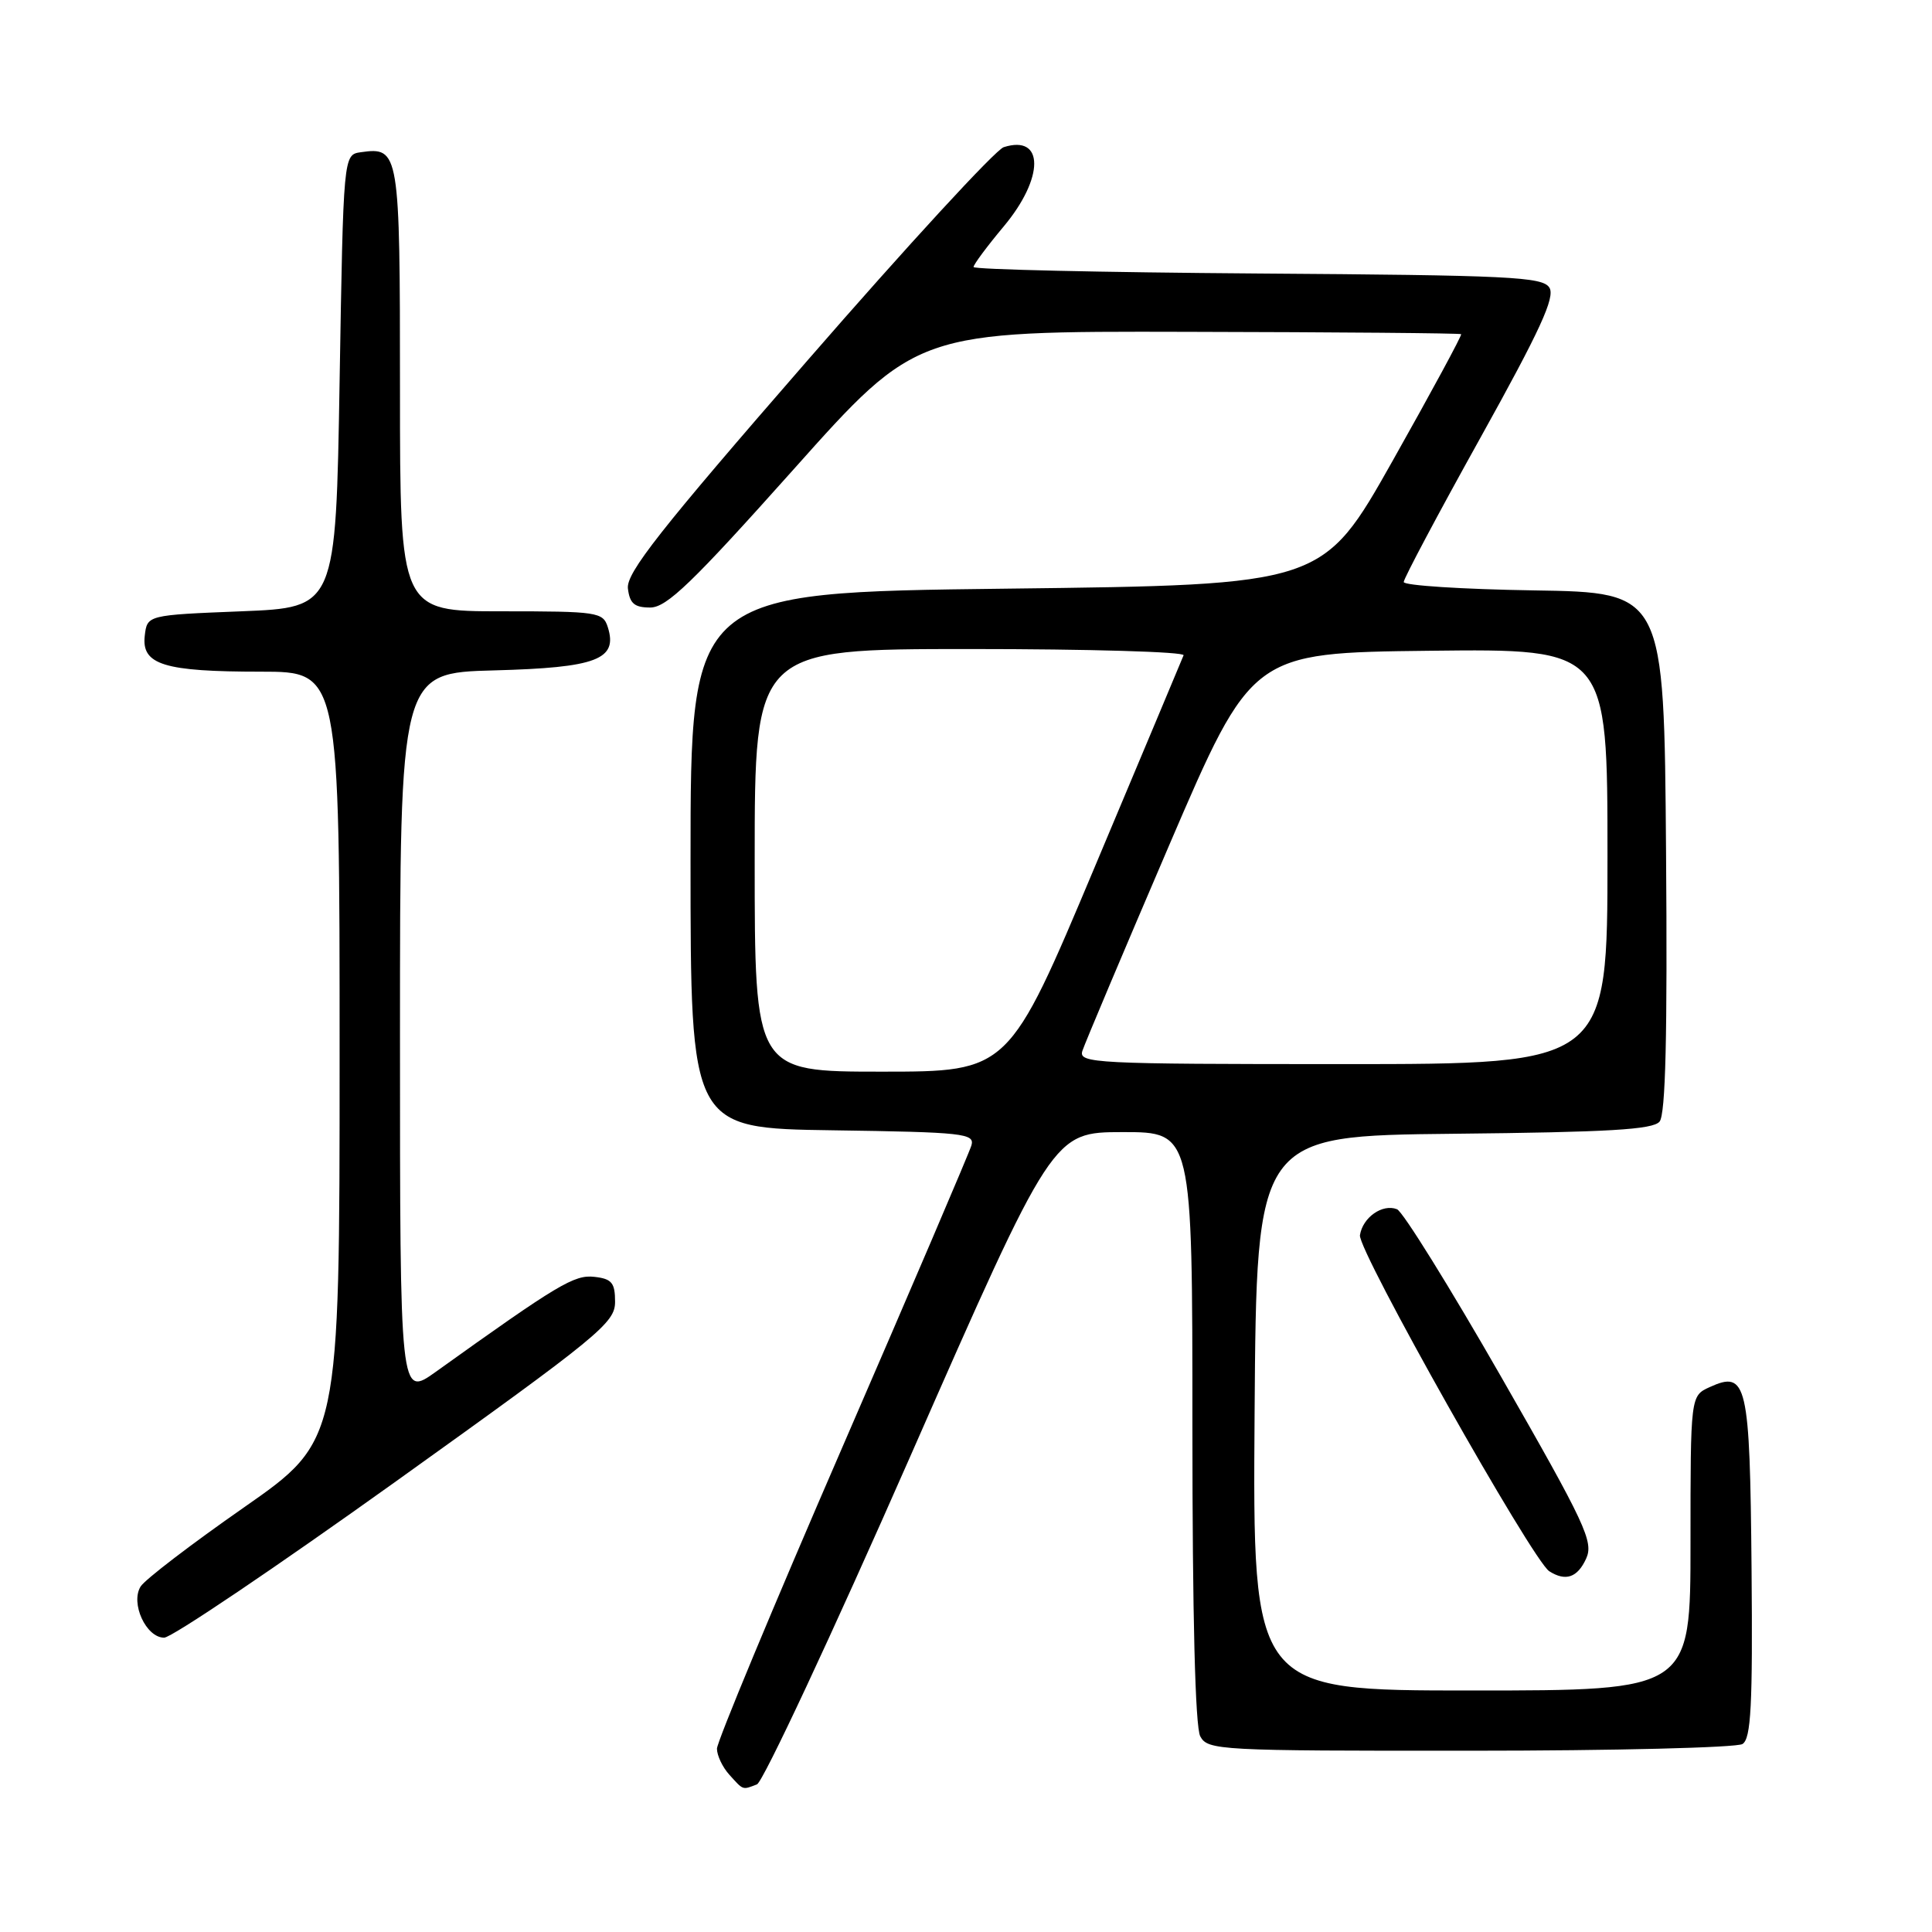 <?xml version="1.0" encoding="UTF-8" standalone="no"?>
<!DOCTYPE svg PUBLIC "-//W3C//DTD SVG 1.1//EN" "http://www.w3.org/Graphics/SVG/1.1/DTD/svg11.dtd" >
<svg xmlns="http://www.w3.org/2000/svg" xmlns:xlink="http://www.w3.org/1999/xlink" version="1.1" viewBox="0 0 256 256">
 <g >
 <path fill="currentColor"
d=" M 100.30 236.44 C 101.10 236.13 110.25 216.56 120.63 192.95 C 139.50 150.02 139.50 150.02 148.75 150.01 C 158.00 150.00 158.00 150.00 158.00 189.07 C 158.00 214.08 158.37 228.83 159.04 230.07 C 160.03 231.92 161.48 232.00 194.79 231.98 C 213.88 231.98 230.13 231.57 230.89 231.09 C 232.02 230.37 232.25 226.03 232.09 207.85 C 231.87 183.20 231.48 181.55 226.54 183.80 C 224.00 184.96 224.00 184.96 224.00 204.48 C 224.00 224.00 224.00 224.00 194.99 224.00 C 165.98 224.00 165.98 224.00 166.24 187.25 C 166.50 150.50 166.50 150.50 192.64 150.23 C 213.13 150.02 219.02 149.68 219.90 148.62 C 220.70 147.66 220.95 137.18 220.76 112.88 C 220.50 78.50 220.50 78.50 203.25 78.23 C 193.76 78.08 186.00 77.58 186.00 77.12 C 186.00 76.66 190.57 68.06 196.16 58.01 C 204.09 43.74 206.10 39.37 205.30 38.11 C 204.40 36.68 200.02 36.47 166.64 36.24 C 145.94 36.09 129.00 35.71 129.00 35.38 C 129.00 35.05 130.80 32.63 133.00 30.00 C 138.38 23.57 138.39 17.79 133.00 19.50 C 131.92 19.84 120.20 32.57 106.97 47.79 C 87.43 70.24 82.97 75.92 83.20 77.97 C 83.44 79.97 84.06 80.50 86.16 80.50 C 88.34 80.50 91.72 77.24 105.16 62.19 C 121.50 43.88 121.50 43.88 157.44 43.97 C 177.21 44.01 193.49 44.15 193.61 44.28 C 193.74 44.41 189.67 51.94 184.56 61.01 C 175.27 77.50 175.27 77.50 133.38 78.00 C 91.50 78.50 91.50 78.50 91.50 114.00 C 91.50 149.50 91.50 149.50 110.36 149.77 C 127.68 150.02 129.18 150.19 128.72 151.77 C 128.44 152.72 120.74 170.73 111.61 191.78 C 102.47 212.84 95.00 230.81 95.00 231.71 C 95.00 232.61 95.74 234.17 96.65 235.17 C 98.53 237.25 98.35 237.19 100.30 236.44 Z  M 52.52 196.25 C 79.44 176.97 81.50 175.29 81.50 172.50 C 81.50 169.98 81.07 169.45 78.77 169.19 C 76.10 168.88 73.96 170.16 57.75 181.77 C 53.00 185.17 53.00 185.17 53.00 137.17 C 53.00 89.16 53.00 89.16 65.47 88.83 C 79.05 88.47 81.89 87.39 80.54 83.11 C 79.90 81.10 79.22 81.00 66.43 81.00 C 53.00 81.00 53.00 81.00 53.00 51.62 C 53.00 19.98 52.91 19.45 47.81 20.17 C 45.50 20.50 45.50 20.50 45.00 50.50 C 44.50 80.50 44.50 80.50 32.00 81.00 C 19.50 81.50 19.50 81.50 19.18 84.25 C 18.74 88.08 21.73 89.00 34.57 89.00 C 45.00 89.00 45.00 89.00 45.00 139.94 C 45.00 190.89 45.00 190.89 32.34 199.73 C 25.37 204.59 19.21 209.30 18.64 210.21 C 17.25 212.41 19.35 217.00 21.75 217.00 C 22.74 217.00 36.58 207.66 52.52 196.25 Z  M 210.17 206.53 C 211.19 204.30 210.11 201.99 198.90 182.42 C 192.08 170.52 185.88 160.53 185.11 160.23 C 183.19 159.47 180.56 161.31 180.20 163.67 C 179.90 165.68 203.07 206.79 205.29 208.20 C 207.46 209.58 209.02 209.04 210.17 206.53 Z  M 100.00 114.00 C 100.00 86.00 100.00 86.00 128.58 86.00 C 144.30 86.00 157.02 86.37 156.83 86.83 C 156.65 87.29 151.36 99.89 145.08 114.83 C 133.66 142.00 133.66 142.00 116.83 142.00 C 100.00 142.00 100.00 142.00 100.00 114.00 Z  M 143.42 139.25 C 143.73 138.29 148.90 126.03 154.92 112.00 C 165.87 86.50 165.87 86.50 189.43 86.23 C 213.00 85.96 213.00 85.96 213.00 113.48 C 213.00 141.00 213.00 141.00 177.93 141.00 C 144.99 141.00 142.90 140.89 143.42 139.25 Z "/>
</g>
</svg>